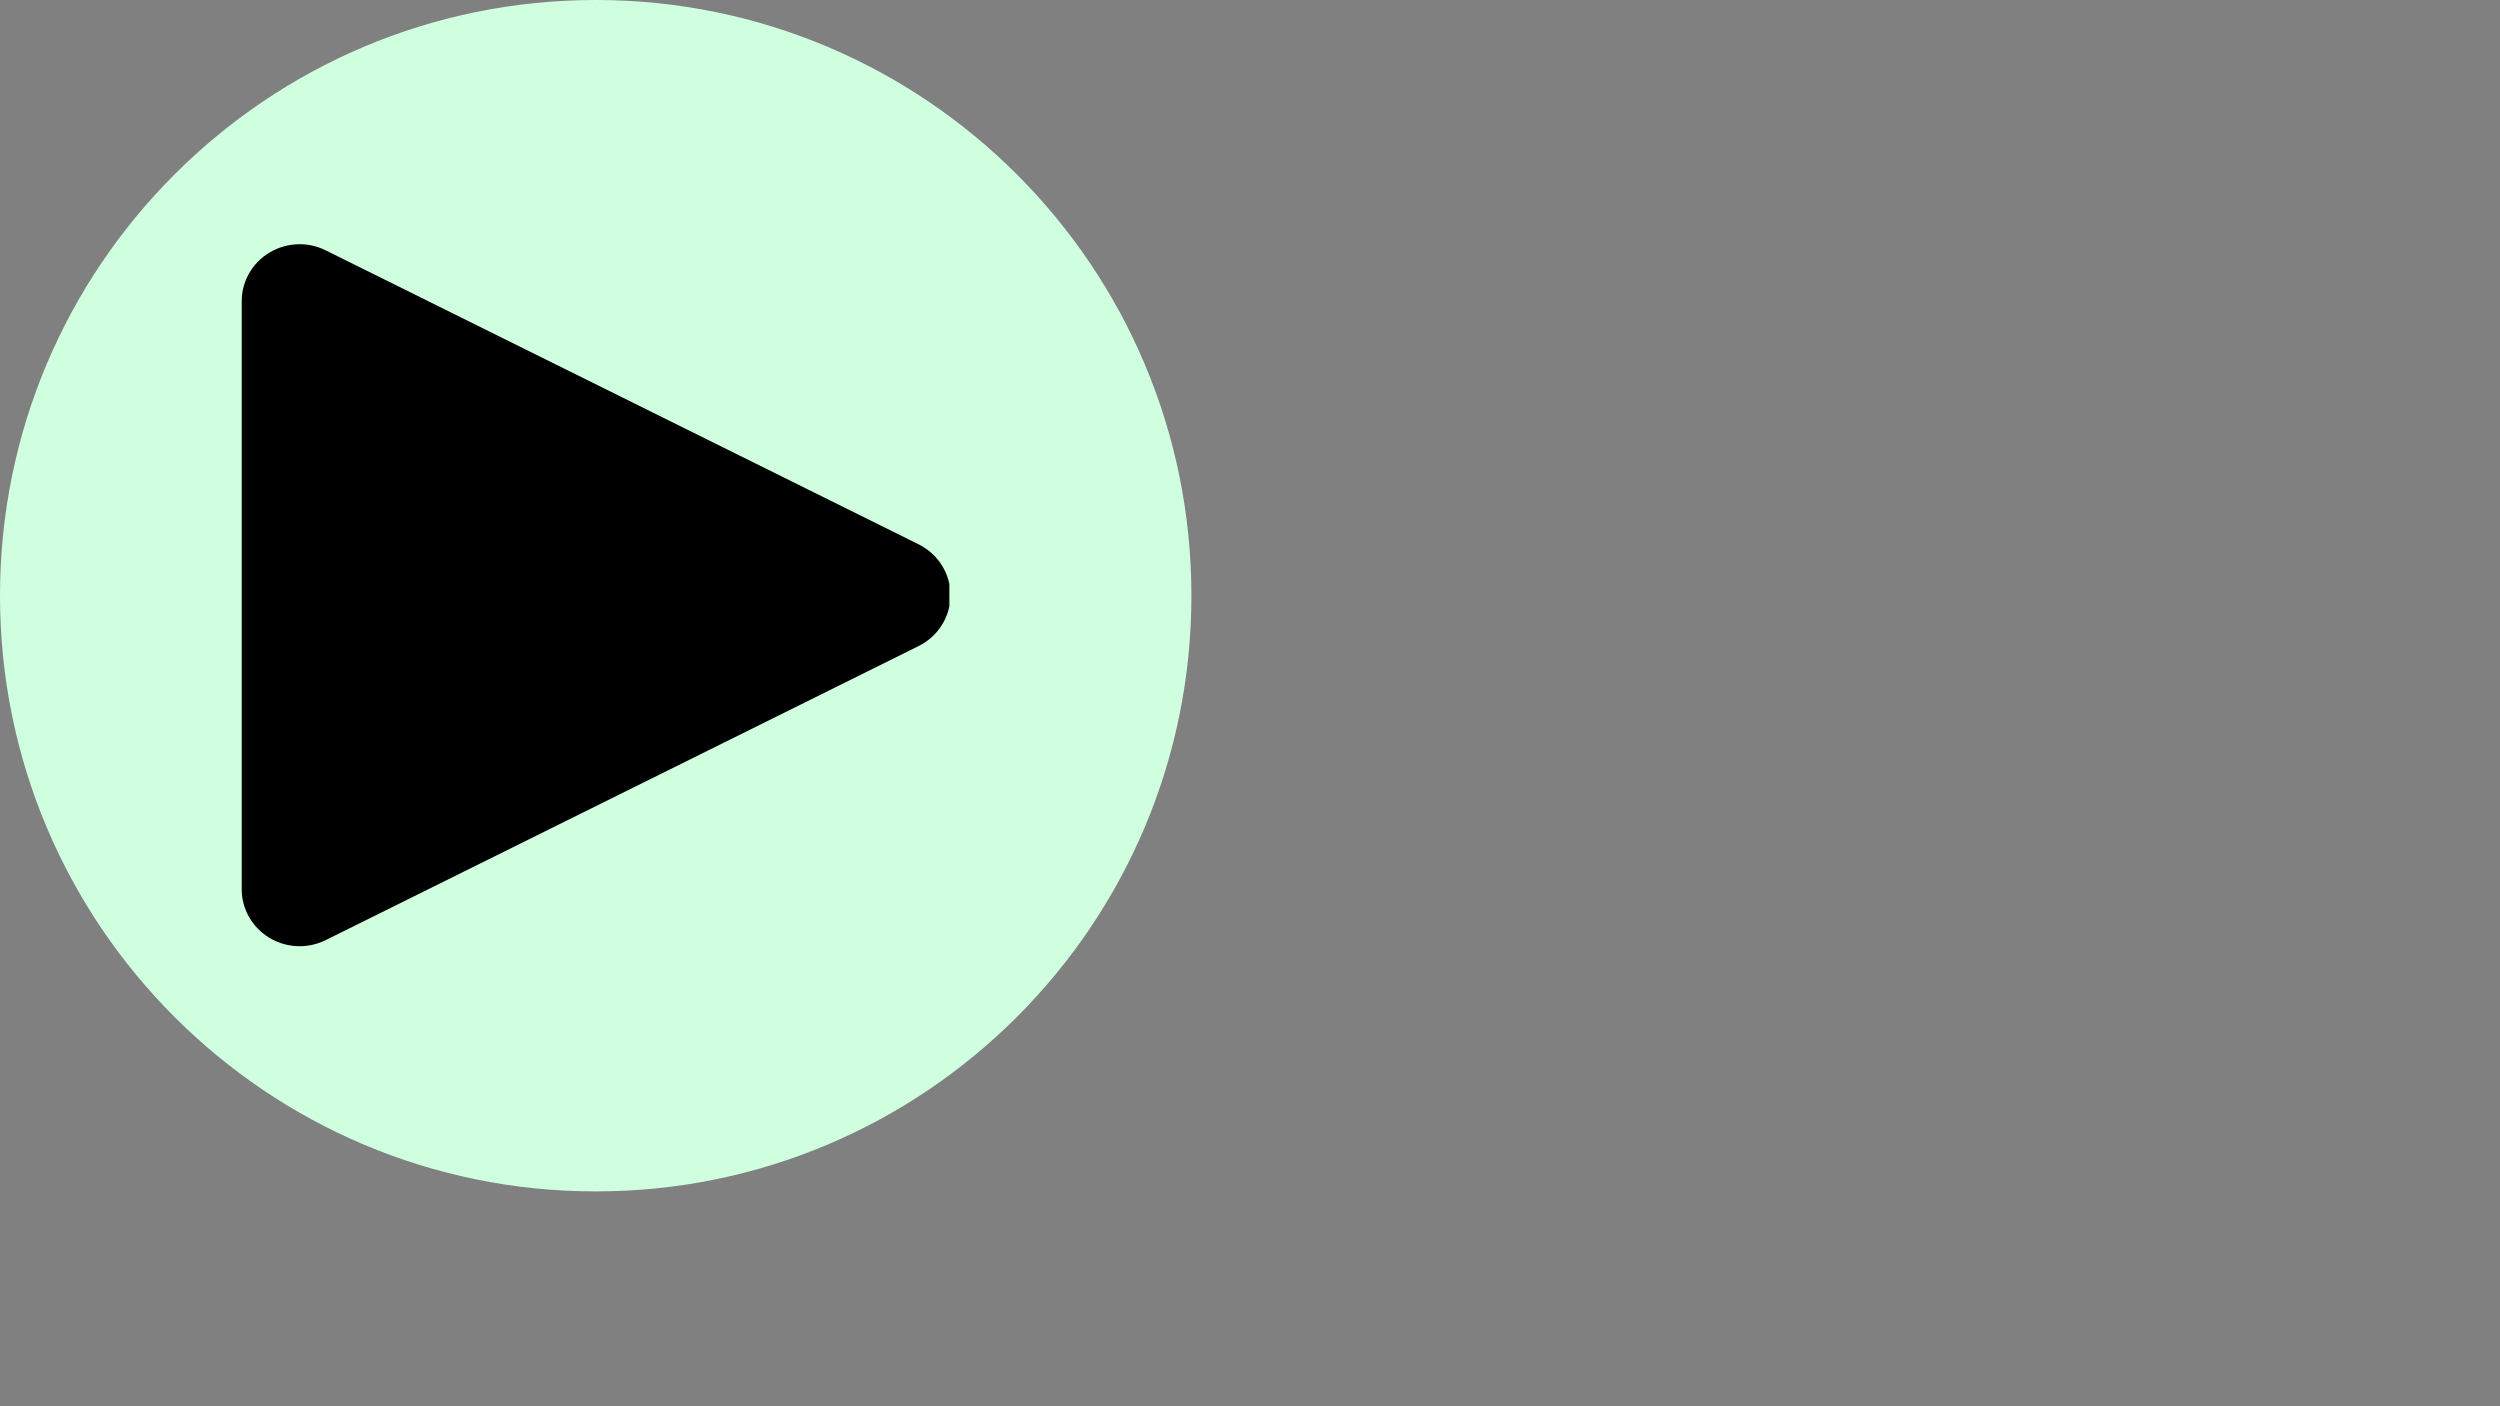 <svg xmlns="http://www.w3.org/2000/svg" xmlns:xlink="http://www.w3.org/1999/xlink" width="1920" zoomAndPan="magnify" viewBox="0 0 1440 810" height="1080" preserveAspectRatio="xMidYMid meet" version="1.0"><rect x="0" y="0" width="1440" height="810" fill="#808080" stroke="none"/><defs><clipPath id="id1"><path d="M 139 140 L 546.84 140 L 546.84 546 L 139 546 Z M 139 140 " clip-rule="nonzero"/></clipPath></defs><path fill="rgb(81.569%, 100%, 87.839%)" d="M 343.125 0 C 153.621 0 0 153.621 0 343.125 C 0 532.629 153.621 686.25 343.125 686.25 C 532.629 686.25 686.25 532.629 686.25 343.125 C 686.25 153.621 532.629 0 343.125 0 " fill-opacity="1" fill-rule="nonzero"/><g clip-path="url(#id1)"><path fill="rgb(0%, 0%, 0%)" d="M 529.082 313.508 L 187.645 144.227 C 177.305 139.02 164.961 139.582 155.105 145.562 C 145.203 151.516 139.223 162.137 139.223 173.531 L 139.223 512.195 C 139.223 523.562 145.203 534.16 155.105 540.141 C 160.445 543.375 166.5 545.016 172.633 545.016 C 177.789 545.016 182.922 543.836 187.668 541.477 L 529.105 372.141 C 540.348 366.547 547.48 355.258 547.48 342.812 C 547.48 330.367 540.32 319.102 529.082 313.508 Z M 529.082 313.508 " fill-opacity="1" fill-rule="nonzero"/></g></svg>